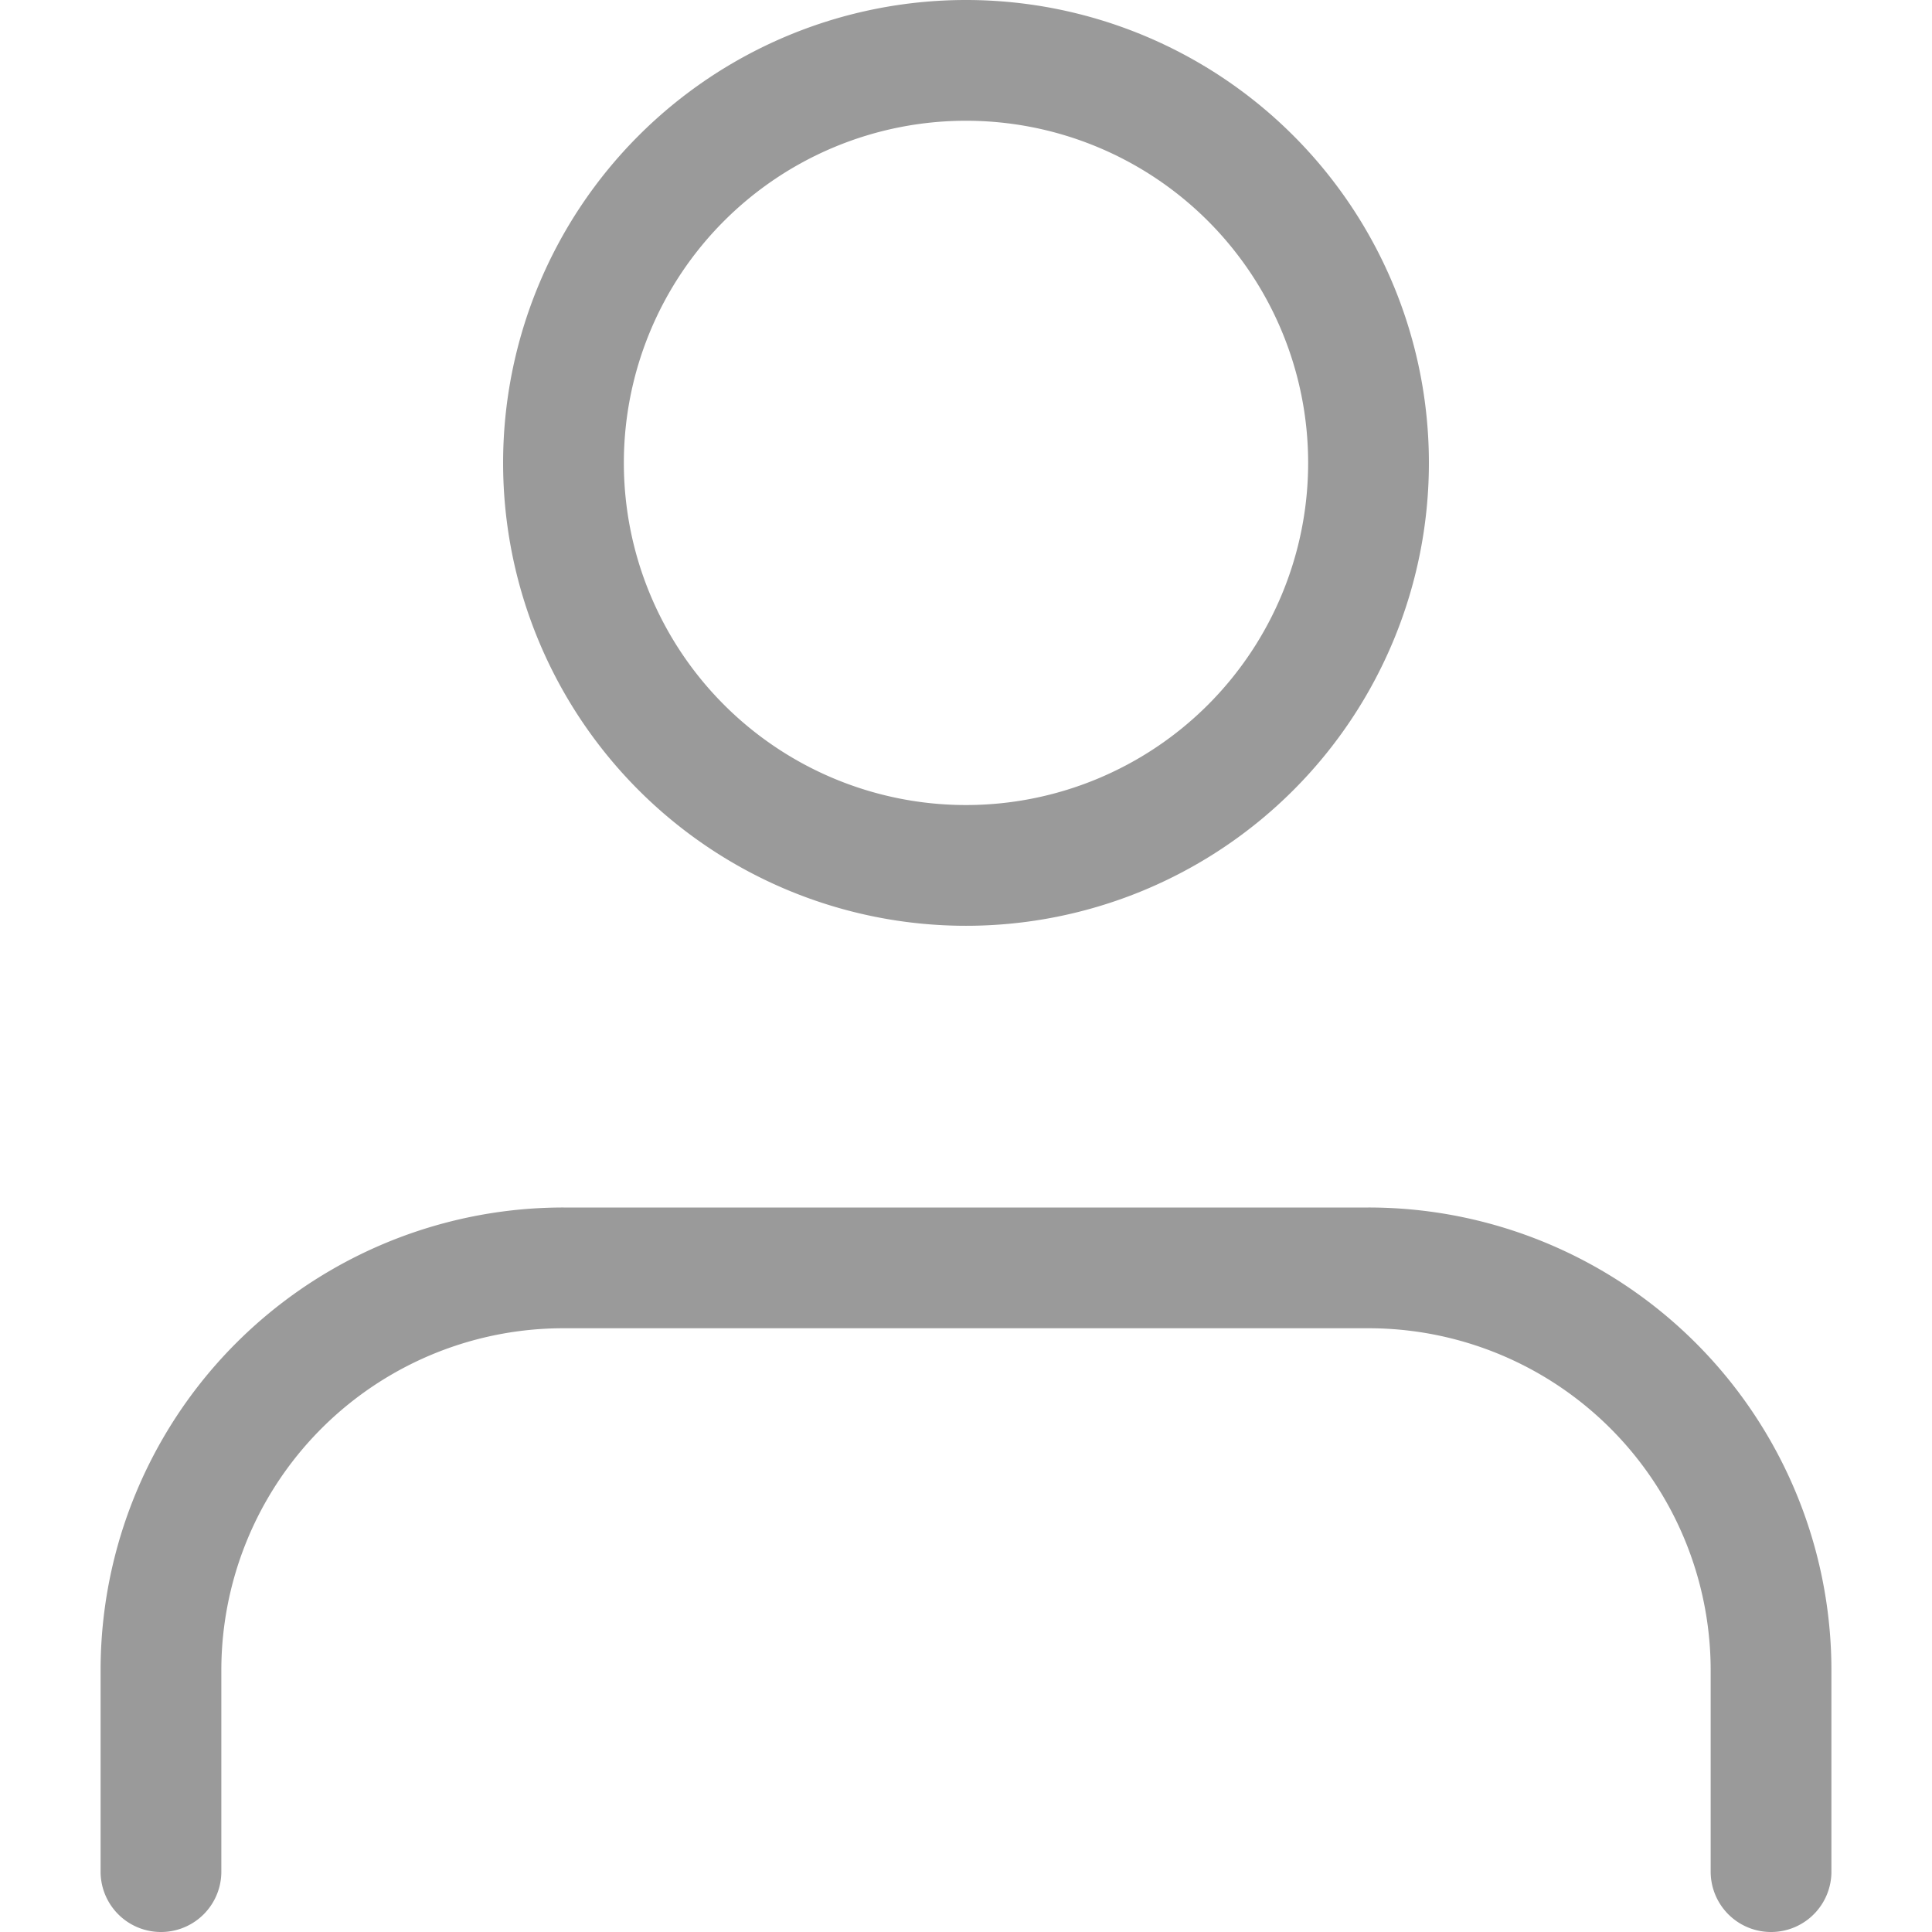 <svg width="16" height="16" fill="none" xmlns="http://www.w3.org/2000/svg"><g clip-path="url('#clip0_48_140')" stroke="#9A9A9A" stroke-linecap="round" stroke-linejoin="round"><path d="M14.667 15.5v-1.667a3.333 3.333 0 0 0-3.334-3.333H4.667a3.333 3.333 0 0 0-3.334 3.333V15.5M8 7.167A3.333 3.333 0 1 0 8 .5a3.333 3.333 0 0 0 0 6.667Z"/></g><defs><clipPath id="clip0_48_140"><path fill="#fff" d="M0 0h16v16H0z"/></clipPath></defs></svg>